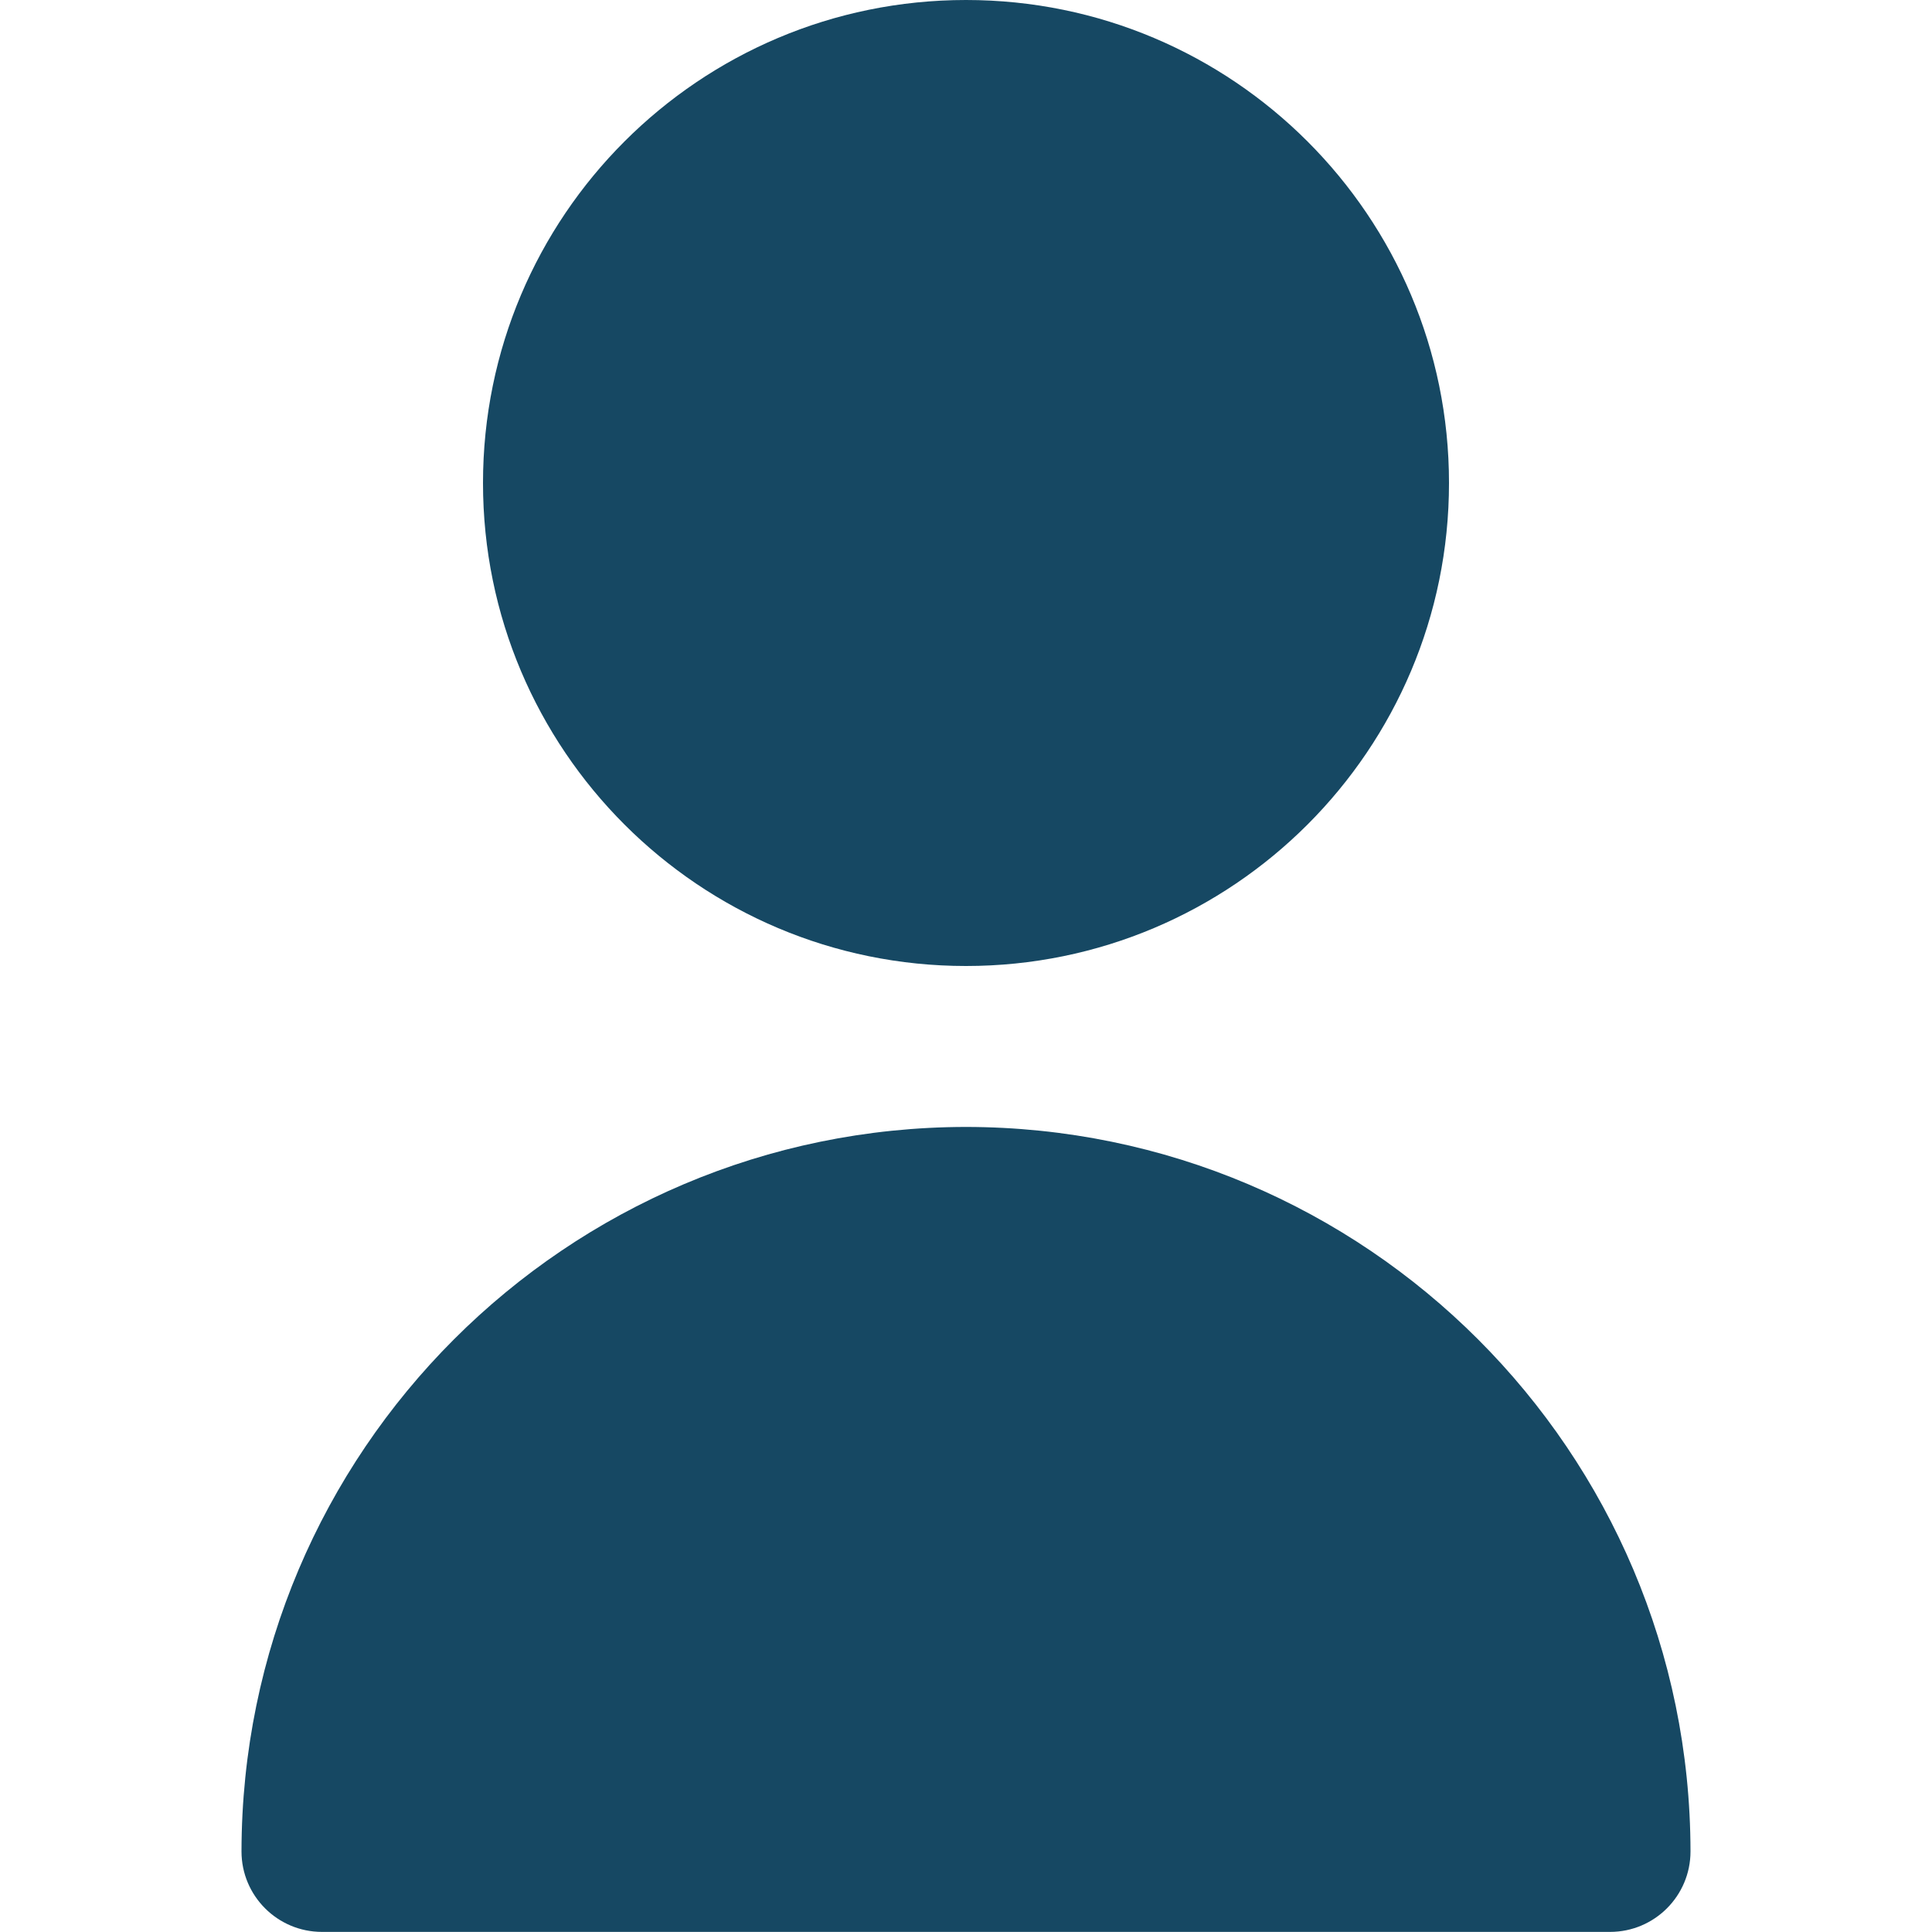 <svg width="40" height="40" viewBox="0 0 40 40" fill="none" xmlns="http://www.w3.org/2000/svg">
<path d="M20 20C25.523 20 30 15.523 30 10C30 4.477 25.523 0 20 0C14.477 0 10 4.477 10 10C10 15.523 14.477 20 20 20Z" fill="#164863"/>
<path d="M20 23.332C11.72 23.341 5.009 30.051 5 38.332C5 39.252 5.746 39.998 6.667 39.998H33.333C34.254 39.998 35 39.252 35 38.332C34.991 30.051 28.28 23.341 20 23.332Z" fill="#164863"/>
</svg>
